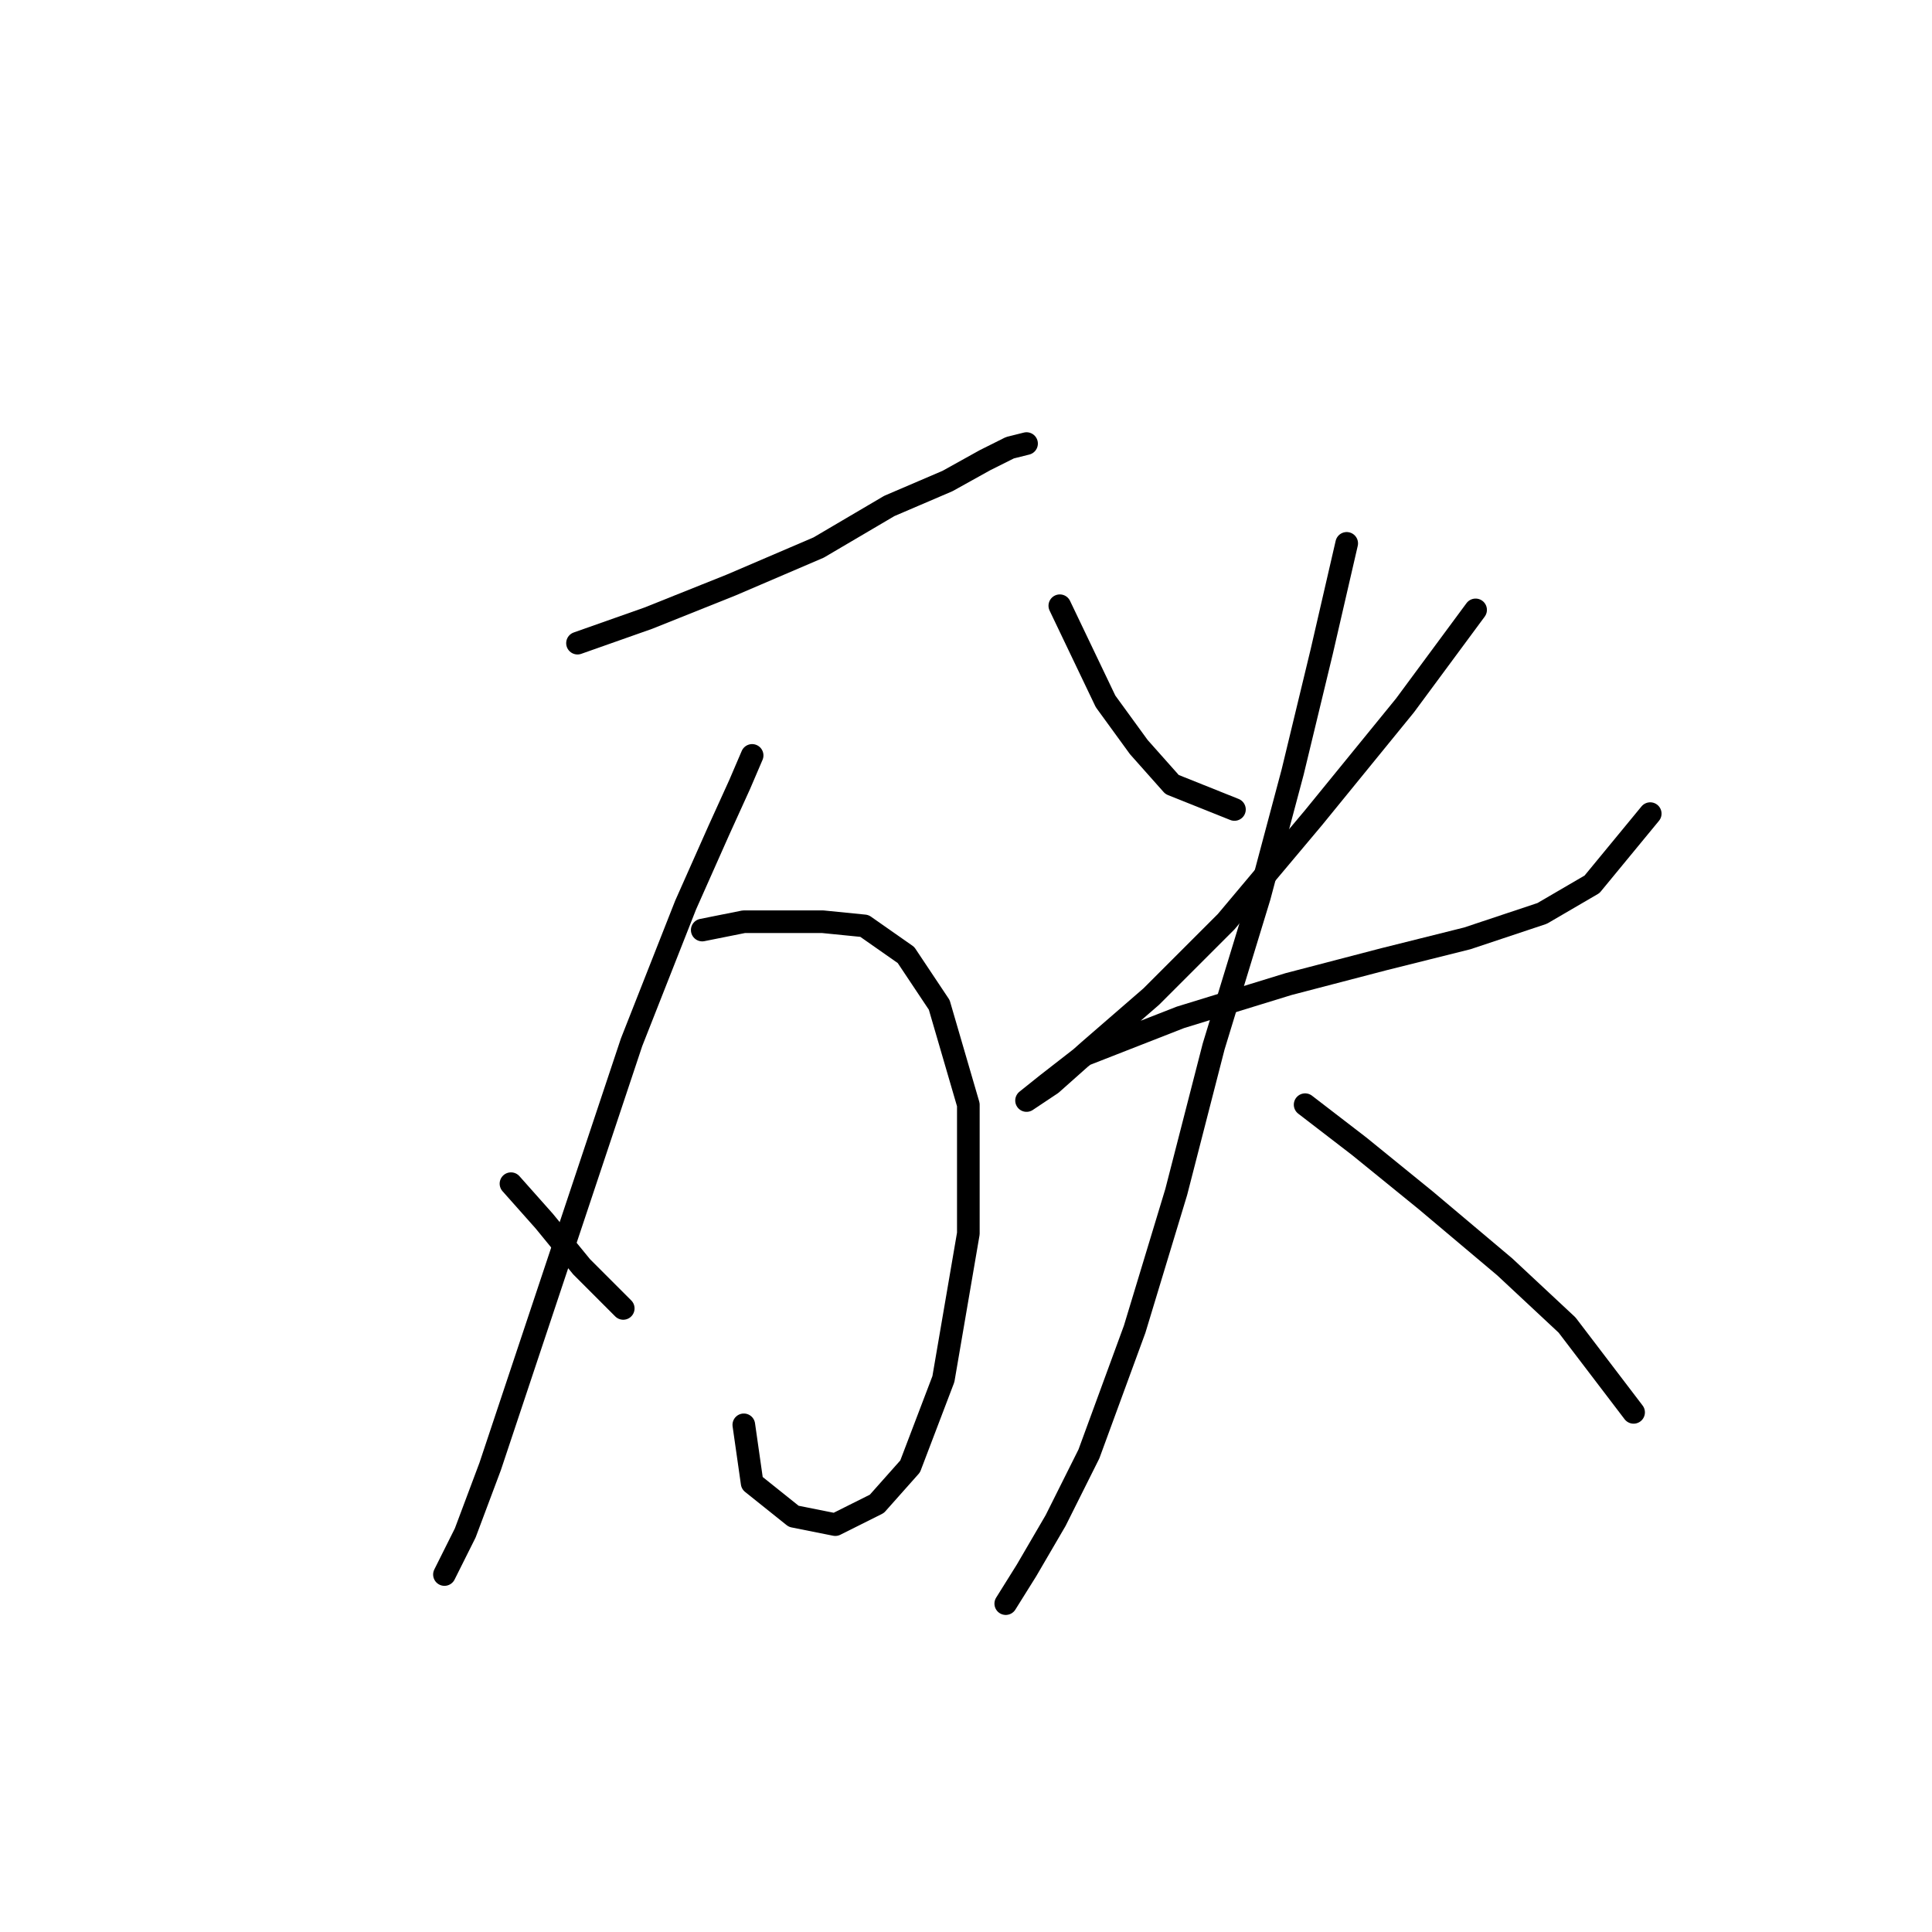 <?xml version="1.0" standalone="no"?>
    <svg width="256" height="256" xmlns="http://www.w3.org/2000/svg" version="1.1">
    <polyline stroke="black" stroke-width="3" stroke-linecap="round" fill="transparent" stroke-linejoin="round" points="76.522 85.221 85.888 81.916 96.906 77.508 108.476 72.55 117.842 67.04 125.555 63.735 130.514 60.98 133.819 59.327 136.023 58.776 136.023 58.776 " />
        <polyline stroke="black" stroke-width="3" stroke-linecap="round" fill="transparent" stroke-linejoin="round" points="99.661 100.097 98.008 103.953 95.254 110.014 90.846 119.931 83.684 138.112 75.42 162.904 69.91 179.432 64.952 194.307 61.646 203.123 58.892 208.632 58.892 208.632 " />
        <polyline stroke="black" stroke-width="3" stroke-linecap="round" fill="transparent" stroke-linejoin="round" points="67.707 156.844 72.114 161.802 77.073 167.862 82.582 173.372 82.582 173.372 " />
        <polyline stroke="black" stroke-width="3" stroke-linecap="round" fill="transparent" stroke-linejoin="round" points="93.05 123.236 98.559 122.134 103.518 122.134 109.027 122.134 114.537 122.685 120.046 126.542 124.453 133.153 128.31 146.376 128.31 163.455 125.004 182.738 120.597 194.307 116.189 199.266 110.68 202.021 105.171 200.919 99.661 196.511 98.559 188.798 98.559 188.798 " />
        <polyline stroke="black" stroke-width="3" stroke-linecap="round" fill="transparent" stroke-linejoin="round" points="140.431 80.263 146.491 92.935 150.899 98.995 155.306 103.953 163.57 107.259 163.57 107.259 " />
        <polyline stroke="black" stroke-width="3" stroke-linecap="round" fill="transparent" stroke-linejoin="round" points="195.525 80.814 186.159 93.486 174.038 108.361 162.468 122.134 152.551 132.051 144.287 139.214 139.329 143.621 136.023 145.825 138.778 143.621 143.736 139.764 156.408 134.806 170.732 130.399 183.404 127.093 194.423 124.338 204.34 121.033 210.951 117.176 218.664 107.81 218.664 107.81 " />
        <polyline stroke="black" stroke-width="3" stroke-linecap="round" fill="transparent" stroke-linejoin="round" points="178.445 71.999 175.14 86.323 171.283 102.301 166.876 118.829 160.815 138.663 155.857 157.946 150.348 176.127 144.287 192.655 139.88 201.47 136.023 208.081 133.268 212.488 133.268 212.488 " />
        <polyline stroke="black" stroke-width="3" stroke-linecap="round" fill="transparent" stroke-linejoin="round" points="172.936 146.376 180.098 151.885 188.913 159.047 199.381 167.862 207.645 175.576 216.46 187.145 216.46 187.145 " />
        </svg>